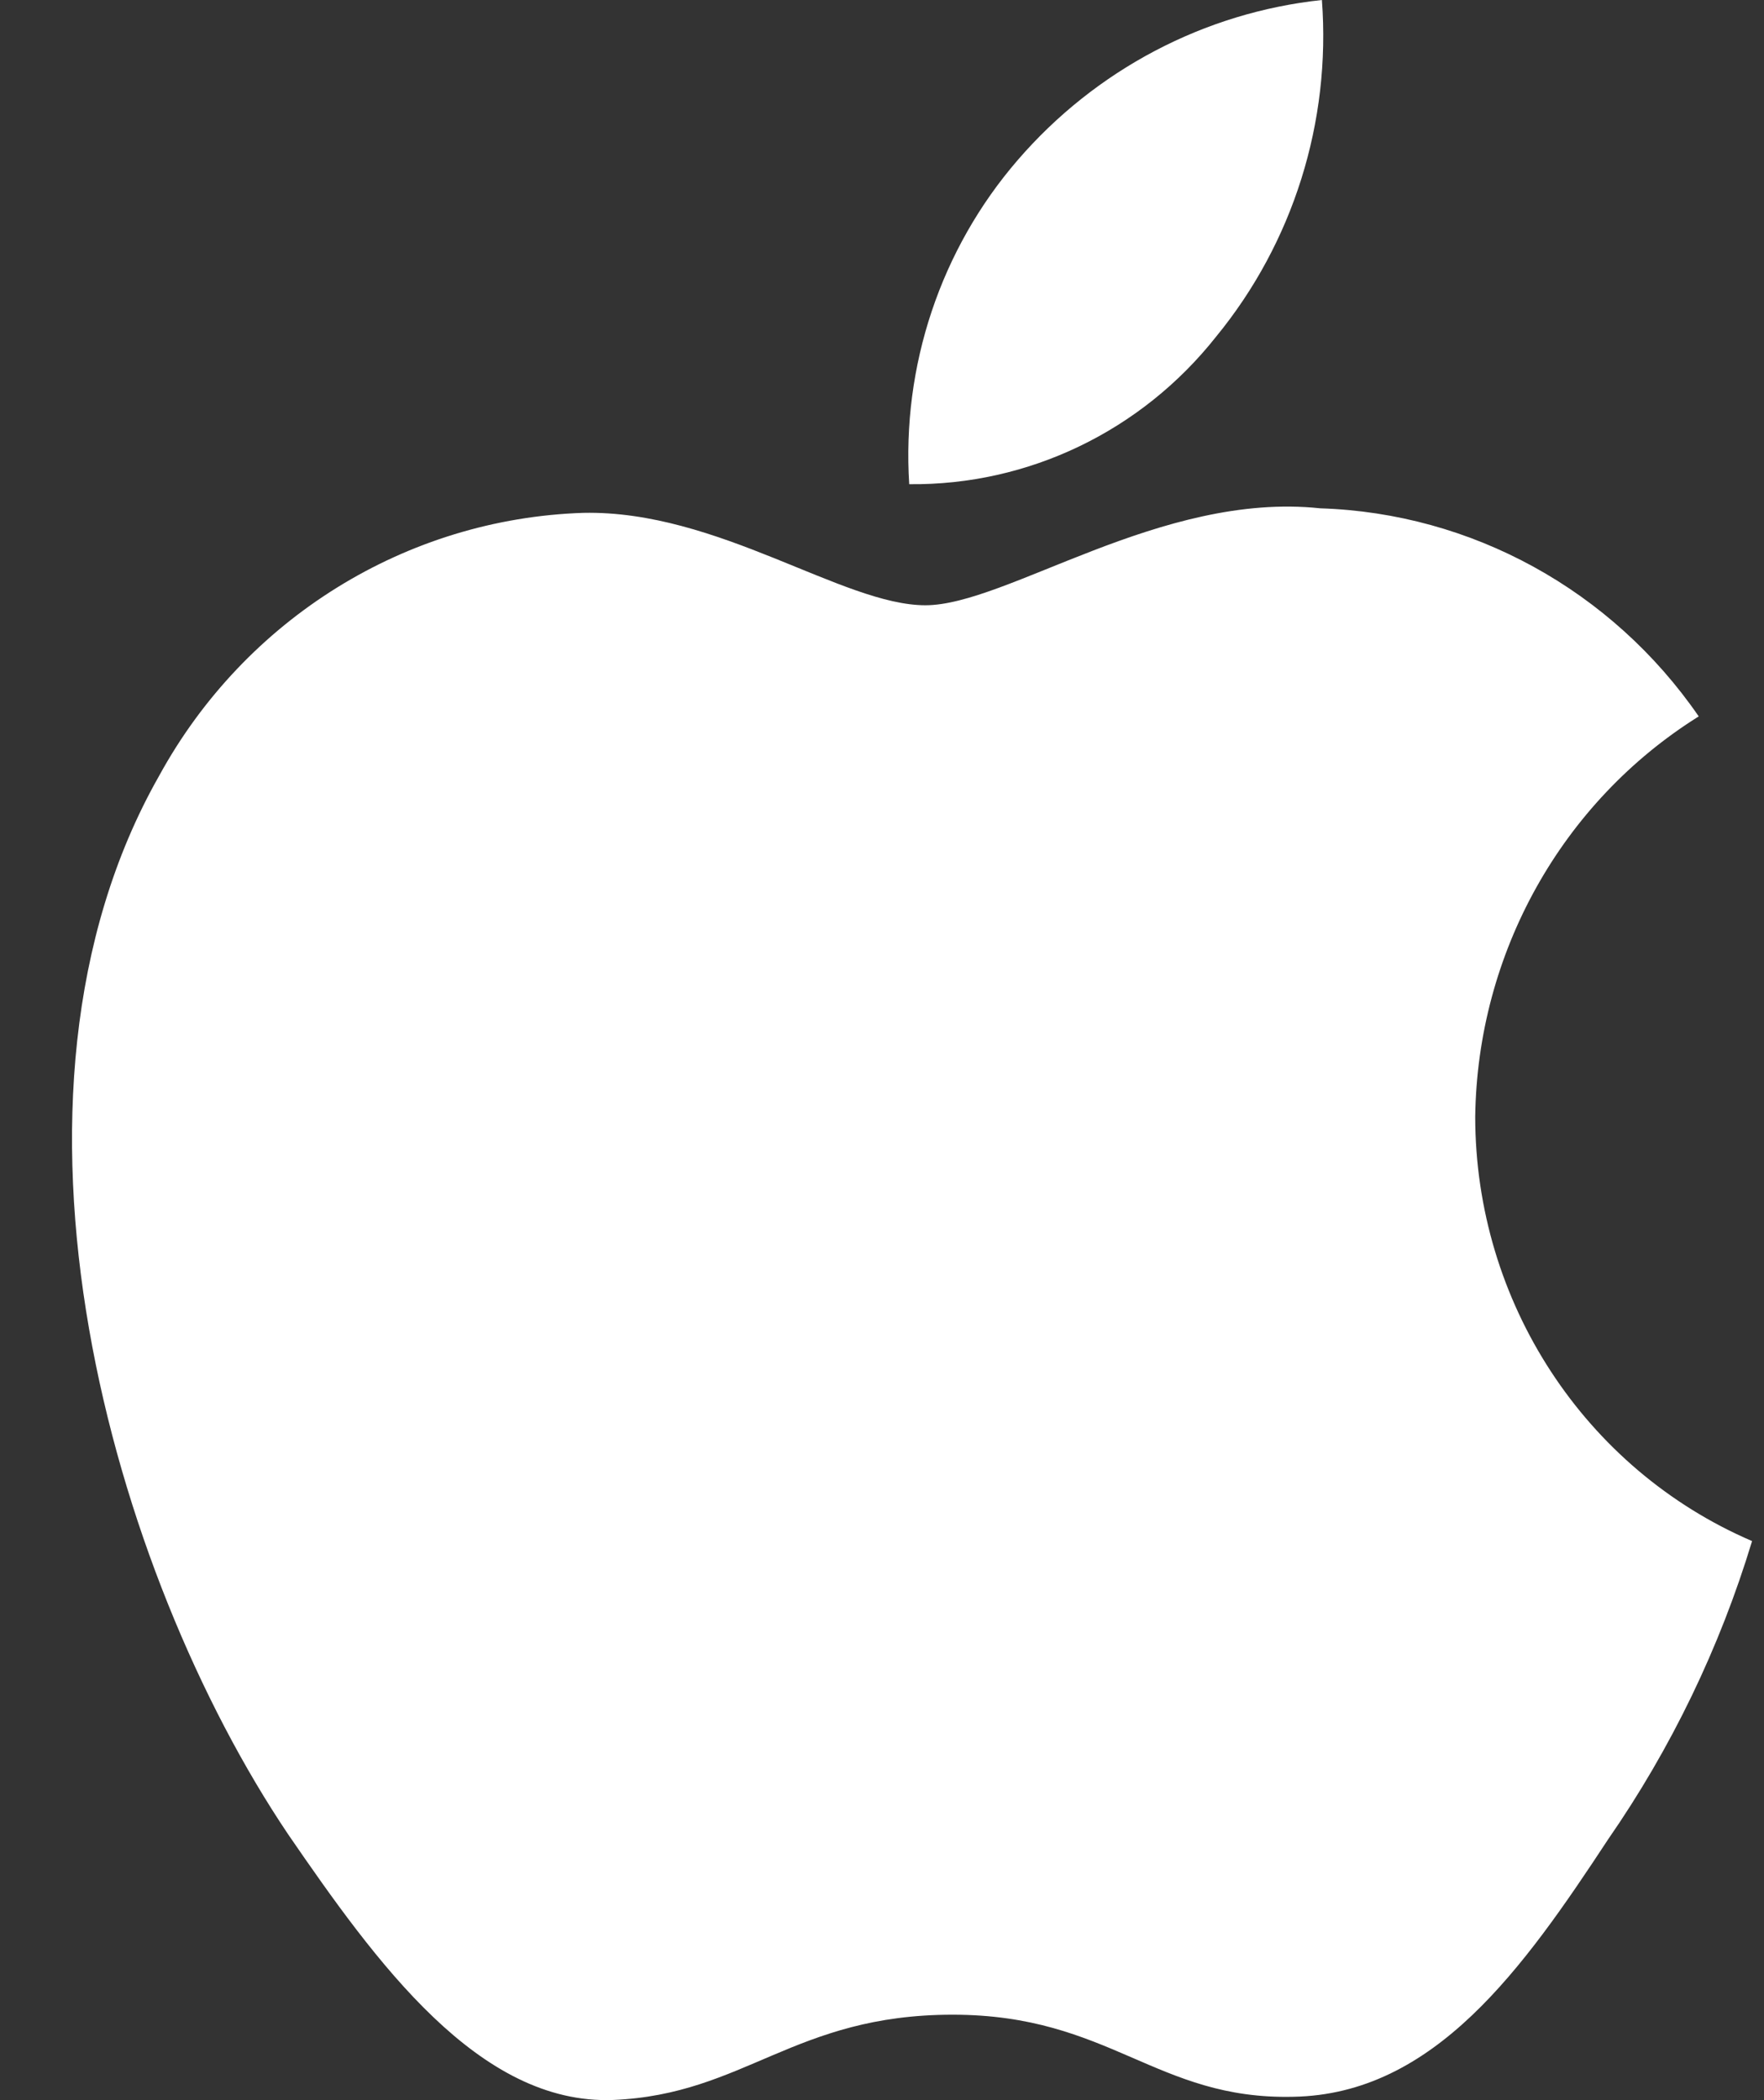 <svg width="21" height="25" viewBox="0 0 21 25" fill="none" xmlns="http://www.w3.org/2000/svg">
<rect x="0" y="0" width="21" height="25" fill="#333333" stroke="none"/>
<path d="M17.562 13.295C17.587 11.347 18.591 9.548 20.223 8.528C19.189 7.026 17.519 6.108 15.717 6.051C13.821 5.849 11.983 7.205 11.017 7.205C10.033 7.205 8.545 6.071 6.944 6.105C4.836 6.174 2.919 7.363 1.894 9.236C-0.289 13.081 1.339 18.73 3.431 21.837C4.477 23.359 5.7 25.059 7.3 24.998C8.866 24.932 9.451 23.983 11.341 23.983C13.214 23.983 13.762 24.998 15.395 24.96C17.075 24.932 18.134 23.432 19.144 21.896C19.895 20.812 20.474 19.613 20.858 18.345C18.862 17.487 17.564 15.498 17.562 13.295ZM14.478 4.007C15.395 2.889 15.846 1.451 15.737 0C14.337 0.149 13.044 0.83 12.116 1.905C11.199 2.966 10.734 4.355 10.824 5.764C12.243 5.779 13.589 5.132 14.478 4.007Z" fill="white"/>
</svg>
